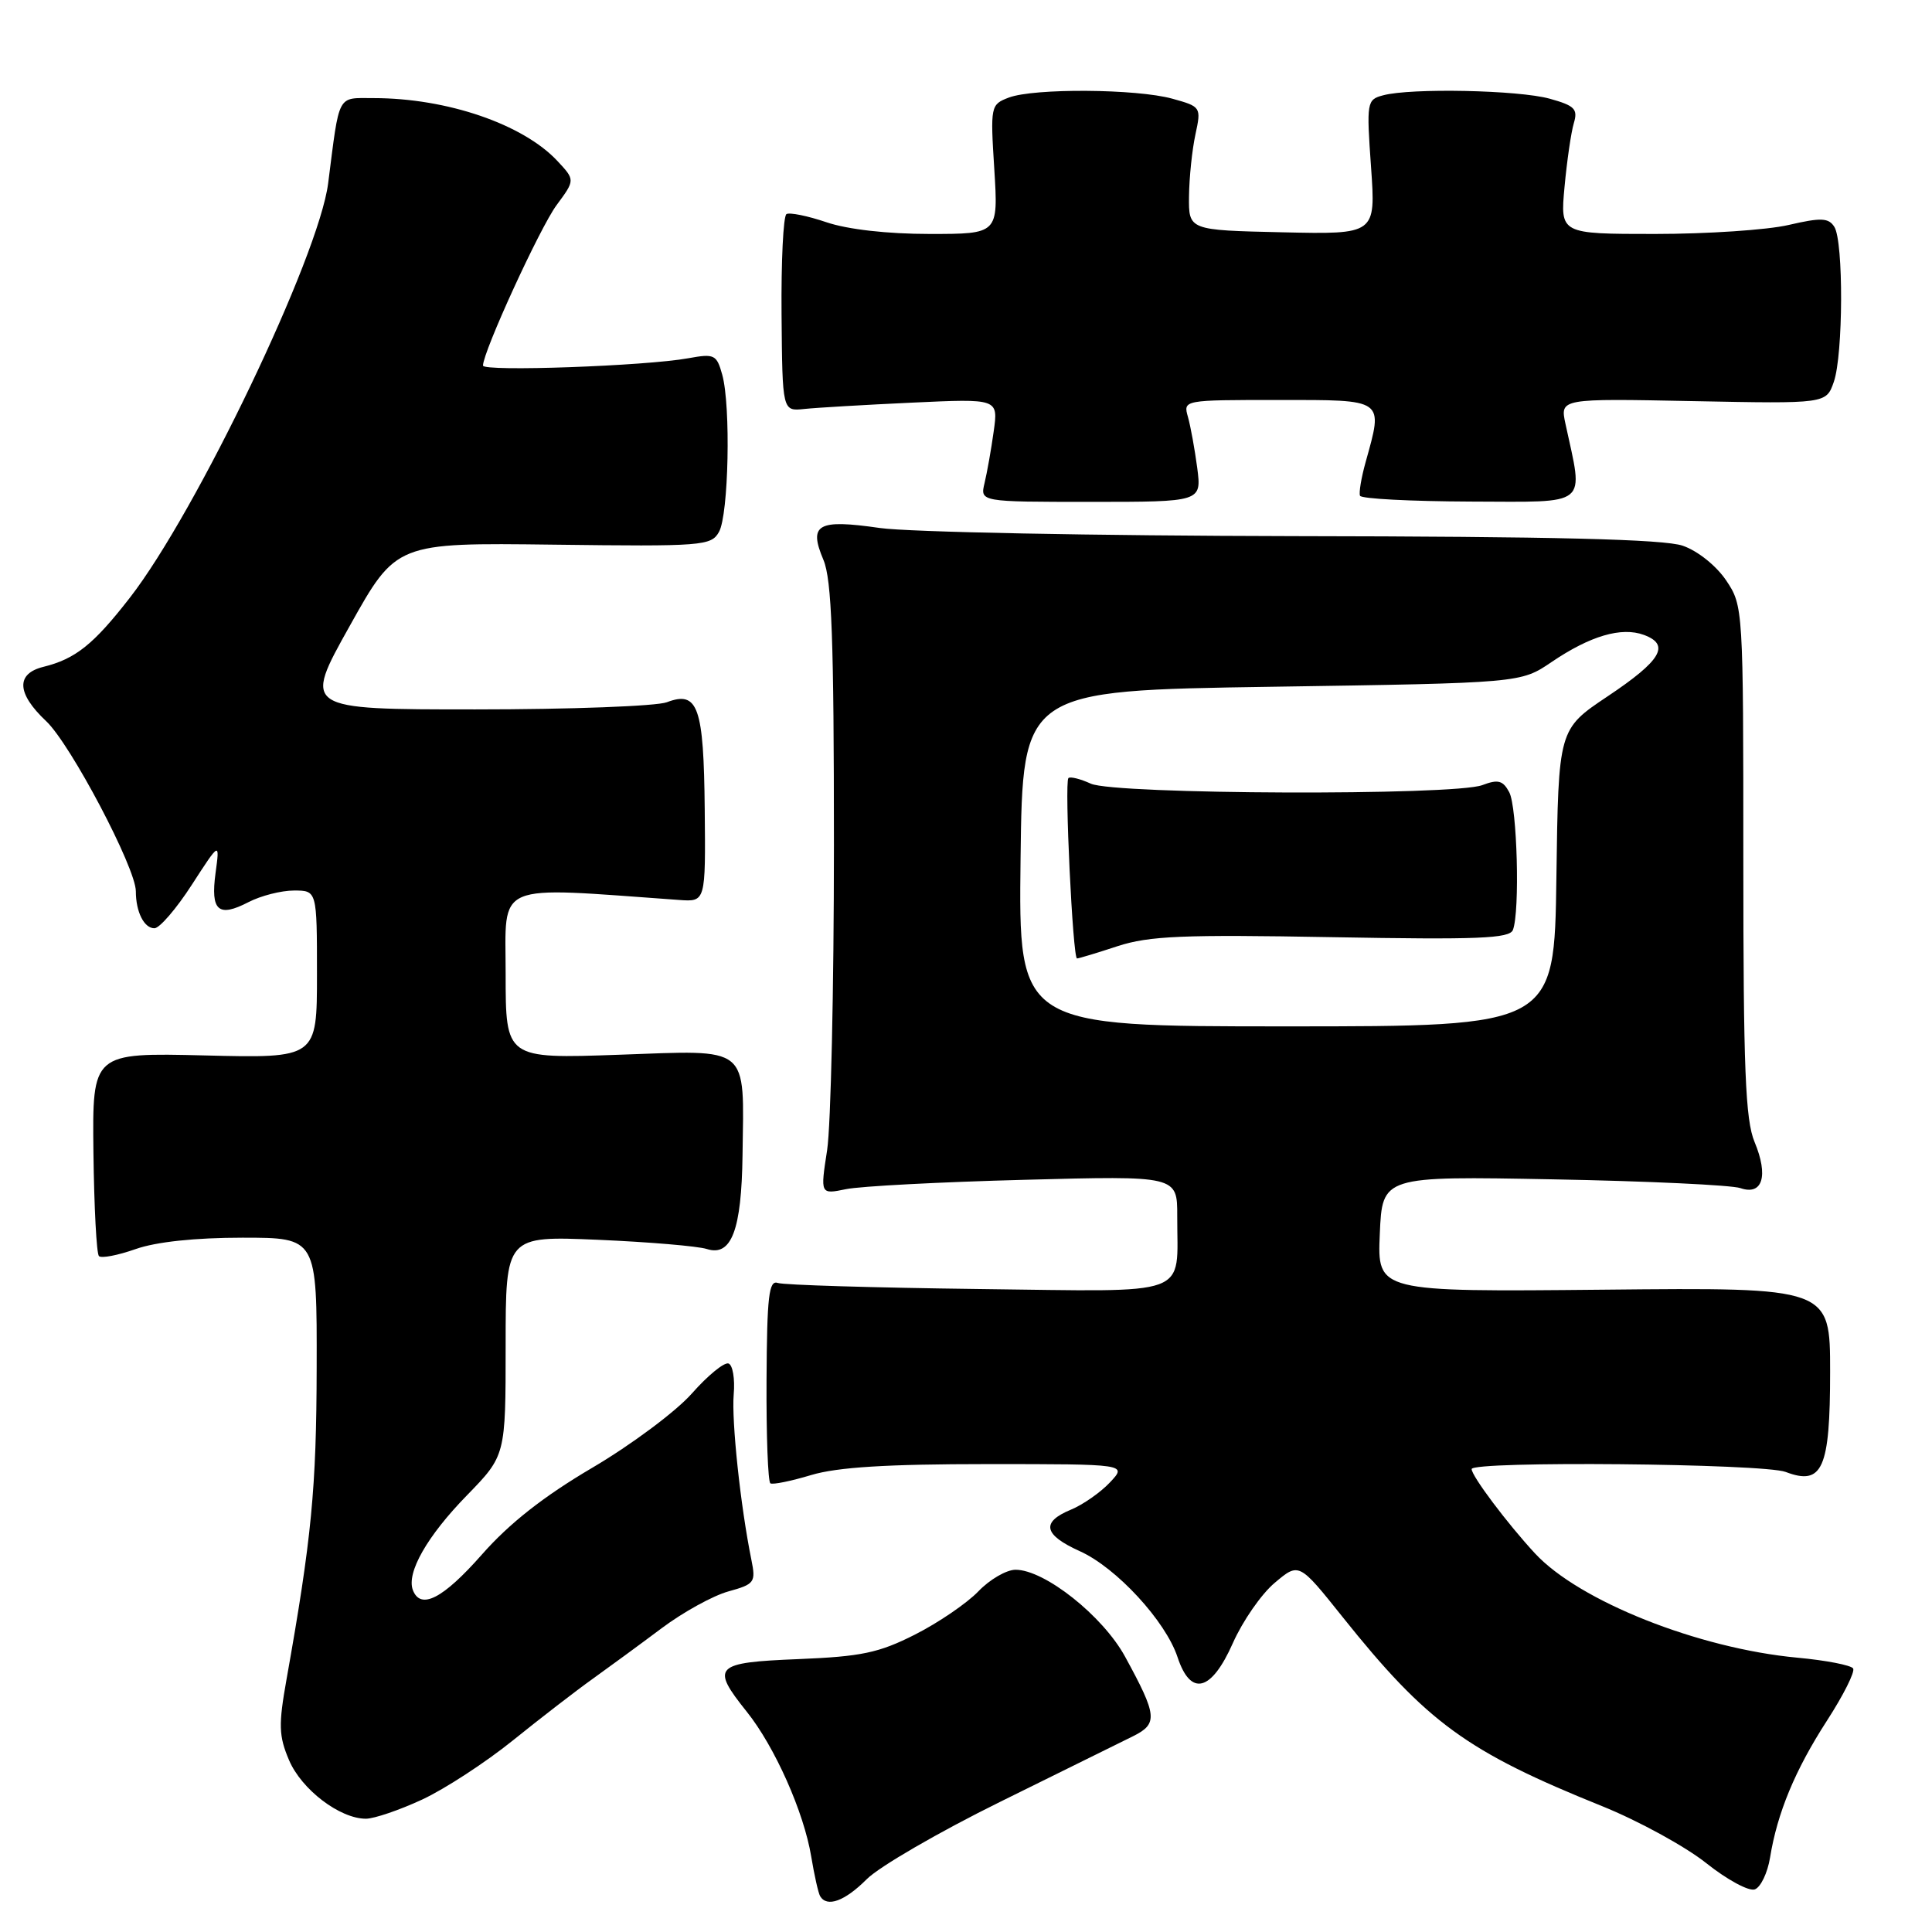 <?xml version="1.0" encoding="UTF-8" standalone="no"?>
<!DOCTYPE svg PUBLIC "-//W3C//DTD SVG 1.1//EN" "http://www.w3.org/Graphics/SVG/1.1/DTD/svg11.dtd" >
<svg xmlns="http://www.w3.org/2000/svg" xmlns:xlink="http://www.w3.org/1999/xlink" version="1.1" viewBox="0 0 256 256">
 <g >
 <path fill="currentColor"
d=" M 114.85 249.00 C 116.50 247.34 124.46 242.73 132.53 238.75 C 140.60 234.76 148.51 230.85 150.11 230.07 C 153.46 228.41 153.36 227.35 149.07 219.50 C 146.12 214.11 138.42 208.00 134.57 208.00 C 133.36 208.00 131.14 209.29 129.63 210.87 C 128.12 212.44 124.34 215.02 121.24 216.59 C 116.44 219.02 114.12 219.50 105.80 219.84 C 94.64 220.29 94.14 220.80 98.95 226.81 C 102.66 231.44 106.52 240.12 107.49 246.00 C 107.90 248.47 108.43 250.84 108.67 251.25 C 109.58 252.78 111.93 251.92 114.85 249.00 Z  M 234.54 246.15 C 235.50 240.21 237.86 234.53 242.08 228.00 C 244.26 224.63 245.82 221.52 245.55 221.08 C 245.28 220.65 241.95 220.00 238.15 219.65 C 225.05 218.43 209.26 212.16 203.40 205.84 C 199.73 201.88 195.00 195.58 195.00 194.66 C 195.00 193.56 233.65 193.92 236.61 195.04 C 241.49 196.90 242.50 194.62 242.50 181.76 C 242.50 170.59 242.50 170.59 212.50 170.89 C 182.50 171.18 182.50 171.18 182.83 163.51 C 183.16 155.84 183.16 155.84 205.83 156.27 C 218.30 156.50 229.45 157.03 230.61 157.43 C 233.55 158.45 234.36 155.81 232.49 151.32 C 231.27 148.40 231.00 141.65 231.00 114.03 C 231.00 80.55 230.98 80.27 228.72 76.90 C 227.41 74.96 224.95 72.99 222.97 72.31 C 220.48 71.45 205.91 71.09 171.50 71.04 C 145.10 70.99 120.38 70.51 116.57 69.96 C 108.32 68.77 107.11 69.46 109.11 74.19 C 110.21 76.81 110.50 84.74 110.50 112.00 C 110.50 130.97 110.09 149.15 109.60 152.39 C 108.69 158.27 108.69 158.27 112.10 157.57 C 113.97 157.18 124.61 156.62 135.75 156.33 C 156.00 155.79 156.00 155.79 155.99 161.15 C 155.96 172.00 158.31 171.14 129.62 170.80 C 115.80 170.63 103.86 170.27 103.07 170.00 C 101.88 169.58 101.63 171.73 101.57 182.85 C 101.53 190.19 101.76 196.35 102.08 196.55 C 102.40 196.75 104.83 196.25 107.49 195.45 C 110.96 194.41 117.52 194.00 130.83 194.00 C 149.35 194.00 149.35 194.00 147.08 196.42 C 145.83 197.75 143.50 199.38 141.90 200.04 C 137.91 201.69 138.27 203.37 143.08 205.54 C 147.93 207.72 154.45 214.80 156.03 219.58 C 157.77 224.85 160.51 224.15 163.36 217.72 C 164.65 214.81 167.14 211.21 168.91 209.73 C 172.12 207.02 172.12 207.02 177.90 214.26 C 189.08 228.25 194.35 232.10 212.30 239.33 C 217.10 241.27 223.30 244.66 226.08 246.87 C 228.85 249.08 231.76 250.65 232.53 250.35 C 233.31 250.05 234.21 248.16 234.54 246.15 Z  M 55.94 238.45 C 58.93 237.06 64.33 233.54 67.94 230.63 C 71.55 227.72 76.30 224.05 78.50 222.48 C 80.70 220.90 84.83 217.88 87.67 215.75 C 90.51 213.62 94.49 211.43 96.52 210.87 C 99.99 209.91 100.17 209.67 99.56 206.67 C 98.12 199.58 96.92 188.28 97.22 184.76 C 97.40 182.70 97.09 180.86 96.53 180.67 C 95.96 180.48 93.78 182.26 91.68 184.64 C 89.58 187.02 83.64 191.45 78.49 194.48 C 72.03 198.28 67.49 201.85 63.84 206.00 C 58.70 211.83 55.74 213.36 54.71 210.70 C 53.83 208.40 56.59 203.55 61.87 198.14 C 67.00 192.87 67.00 192.87 67.00 178.31 C 67.00 163.76 67.00 163.76 79.25 164.28 C 85.99 164.57 92.47 165.12 93.66 165.50 C 96.92 166.54 98.26 163.00 98.39 153.05 C 98.58 138.35 99.54 139.14 82.01 139.76 C 67.00 140.29 67.00 140.29 67.00 129.03 C 67.00 116.70 65.17 117.48 90.00 119.25 C 93.50 119.50 93.50 119.50 93.38 107.26 C 93.25 93.64 92.49 91.48 88.36 93.05 C 86.99 93.57 75.58 94.00 63.01 94.00 C 40.15 94.00 40.15 94.00 46.33 82.96 C 52.50 71.91 52.50 71.91 73.34 72.17 C 93.10 72.42 94.24 72.33 95.27 70.48 C 96.55 68.20 96.85 53.78 95.70 49.65 C 94.96 46.98 94.66 46.84 91.20 47.47 C 85.58 48.50 64.00 49.27 64.00 48.44 C 64.00 46.61 71.55 30.15 73.75 27.18 C 76.21 23.85 76.21 23.85 73.86 21.33 C 69.30 16.45 59.22 13.00 49.50 13.00 C 44.61 13.00 45.02 12.24 43.48 24.30 C 42.24 33.98 26.04 67.84 17.20 79.21 C 12.39 85.40 10.00 87.31 5.75 88.36 C 2.08 89.27 2.21 91.88 6.12 95.56 C 9.35 98.60 18.00 115.01 18.00 118.10 C 18.00 120.82 19.09 123.00 20.46 123.00 C 21.14 123.00 23.37 120.41 25.41 117.25 C 29.13 111.50 29.13 111.50 28.56 115.69 C 27.89 120.69 28.92 121.61 32.92 119.54 C 34.56 118.69 37.27 118.00 38.95 118.00 C 42.00 118.00 42.00 118.00 42.00 129.11 C 42.00 140.22 42.00 140.22 27.12 139.85 C 12.23 139.49 12.23 139.49 12.38 152.68 C 12.47 159.93 12.79 166.13 13.11 166.44 C 13.43 166.76 15.61 166.34 17.97 165.51 C 20.68 164.55 25.87 164.00 32.13 164.00 C 42.00 164.00 42.00 164.00 41.96 181.25 C 41.93 197.23 41.29 203.84 37.97 222.50 C 36.89 228.55 36.93 230.01 38.30 233.23 C 39.95 237.12 45.04 241.00 48.50 240.99 C 49.60 240.98 52.95 239.84 55.94 238.45 Z  M 158.64 62.00 C 158.31 59.52 157.76 56.49 157.41 55.25 C 156.77 53.00 156.78 53.00 169.38 53.00 C 183.59 53.00 183.30 52.79 180.95 61.24 C 180.38 63.29 180.04 65.30 180.21 65.69 C 180.37 66.09 186.96 66.43 194.85 66.46 C 210.79 66.50 209.83 67.28 207.43 56.15 C 206.71 52.80 206.71 52.80 224.34 53.15 C 241.98 53.50 241.98 53.50 242.99 50.60 C 244.24 47.00 244.29 32.01 243.06 30.06 C 242.30 28.86 241.31 28.81 237.00 29.81 C 234.17 30.47 226.20 31.00 219.29 31.00 C 206.73 31.00 206.73 31.00 207.31 24.75 C 207.63 21.31 208.18 17.52 208.54 16.32 C 209.10 14.45 208.66 14.00 205.35 13.08 C 201.22 11.93 186.94 11.64 183.27 12.63 C 181.11 13.20 181.06 13.51 181.67 22.14 C 182.30 31.06 182.30 31.06 169.90 30.78 C 157.50 30.50 157.50 30.50 157.55 26.00 C 157.58 23.52 157.96 19.85 158.40 17.82 C 159.18 14.20 159.14 14.13 155.35 13.08 C 150.60 11.76 137.00 11.67 133.67 12.93 C 131.26 13.85 131.22 14.04 131.75 22.43 C 132.28 31.00 132.28 31.00 123.18 31.00 C 117.59 31.00 112.31 30.40 109.51 29.45 C 107.01 28.60 104.62 28.12 104.21 28.37 C 103.79 28.63 103.50 34.61 103.56 41.67 C 103.67 54.50 103.67 54.50 106.58 54.19 C 108.19 54.02 114.63 53.64 120.89 53.35 C 132.28 52.82 132.28 52.82 131.67 57.16 C 131.34 59.55 130.79 62.62 130.46 64.00 C 129.86 66.50 129.86 66.50 144.54 66.50 C 159.22 66.50 159.22 66.50 158.64 62.00 Z  M 135.23 113.75 C 135.50 91.50 135.50 91.50 168.50 91.00 C 201.50 90.50 201.50 90.50 205.58 87.73 C 210.71 84.25 214.85 83.03 217.83 84.13 C 221.36 85.44 220.13 87.52 213.00 92.28 C 206.50 96.63 206.50 96.63 206.23 116.31 C 205.96 136.00 205.96 136.00 170.46 136.00 C 134.96 136.00 134.96 136.00 135.23 113.75 Z  M 148.09 125.37 C 152.28 124.01 156.75 123.82 176.50 124.18 C 195.84 124.53 200.03 124.36 200.47 123.22 C 201.41 120.78 201.04 106.94 199.98 104.97 C 199.15 103.41 198.50 103.24 196.42 104.03 C 192.68 105.45 147.72 105.28 144.54 103.84 C 143.14 103.20 141.80 102.87 141.57 103.10 C 141.03 103.64 142.15 127.00 142.71 127.00 C 142.94 127.00 145.36 126.27 148.09 125.37 Z "/>
</g>
</svg>